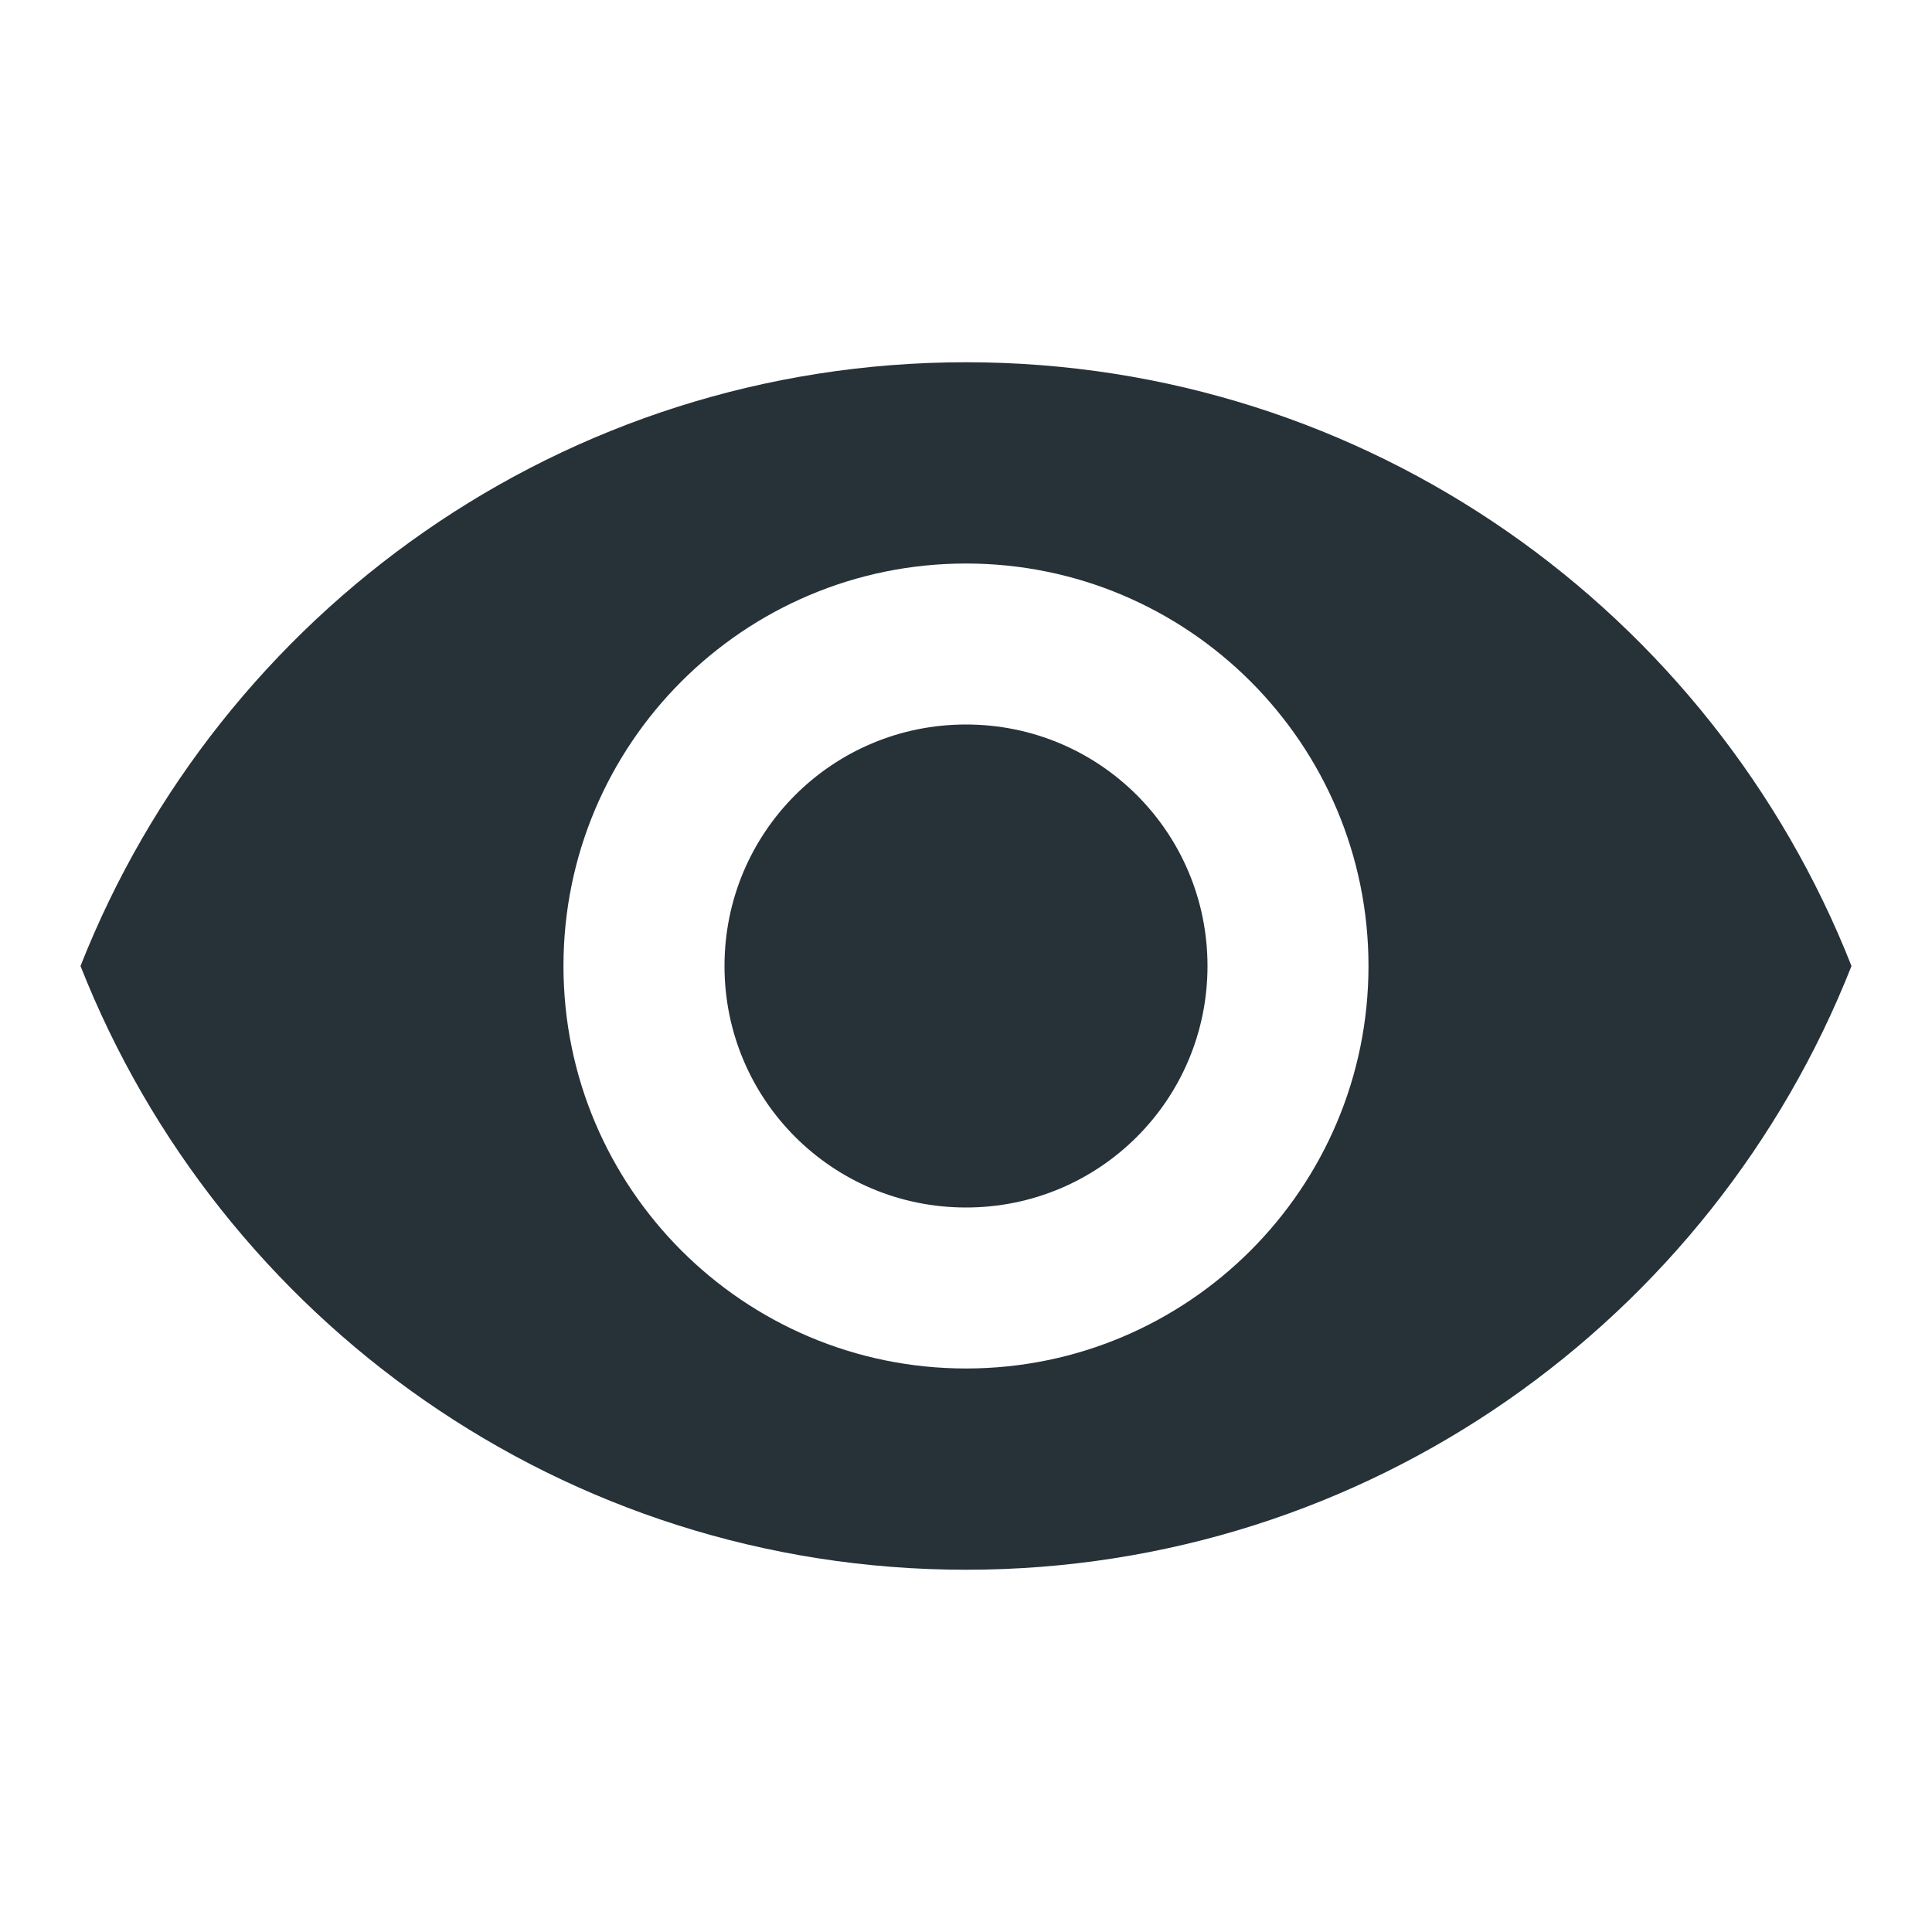 <svg width="46" height="46" viewBox="0 0 46 46" fill="none" xmlns="http://www.w3.org/2000/svg">
<g clip-path="url(#clip0_441_428)">
<path d="M23 8.625C13.416 8.625 5.232 14.586 1.917 23C5.232 31.414 13.416 37.375 23 37.375C32.583 37.375 40.767 31.414 44.083 23C40.767 14.586 32.583 8.625 23 8.625ZM23 32.583C17.71 32.583 13.416 28.29 13.416 23C13.416 17.71 17.71 13.417 23 13.417C28.29 13.417 32.583 17.71 32.583 23C32.583 28.29 28.29 32.583 23 32.583ZM23 17.25C19.818 17.25 17.25 19.818 17.25 23C17.25 26.182 19.818 28.75 23 28.75C26.181 28.75 28.75 26.182 28.75 23C28.75 19.818 26.181 17.25 23 17.25Z" fill="#263238"/>
</g>
<defs>
<clipPath id="clip0_441_428">
<rect width="46" height="46" fill="white"/>
</clipPath>
</defs>
</svg>
